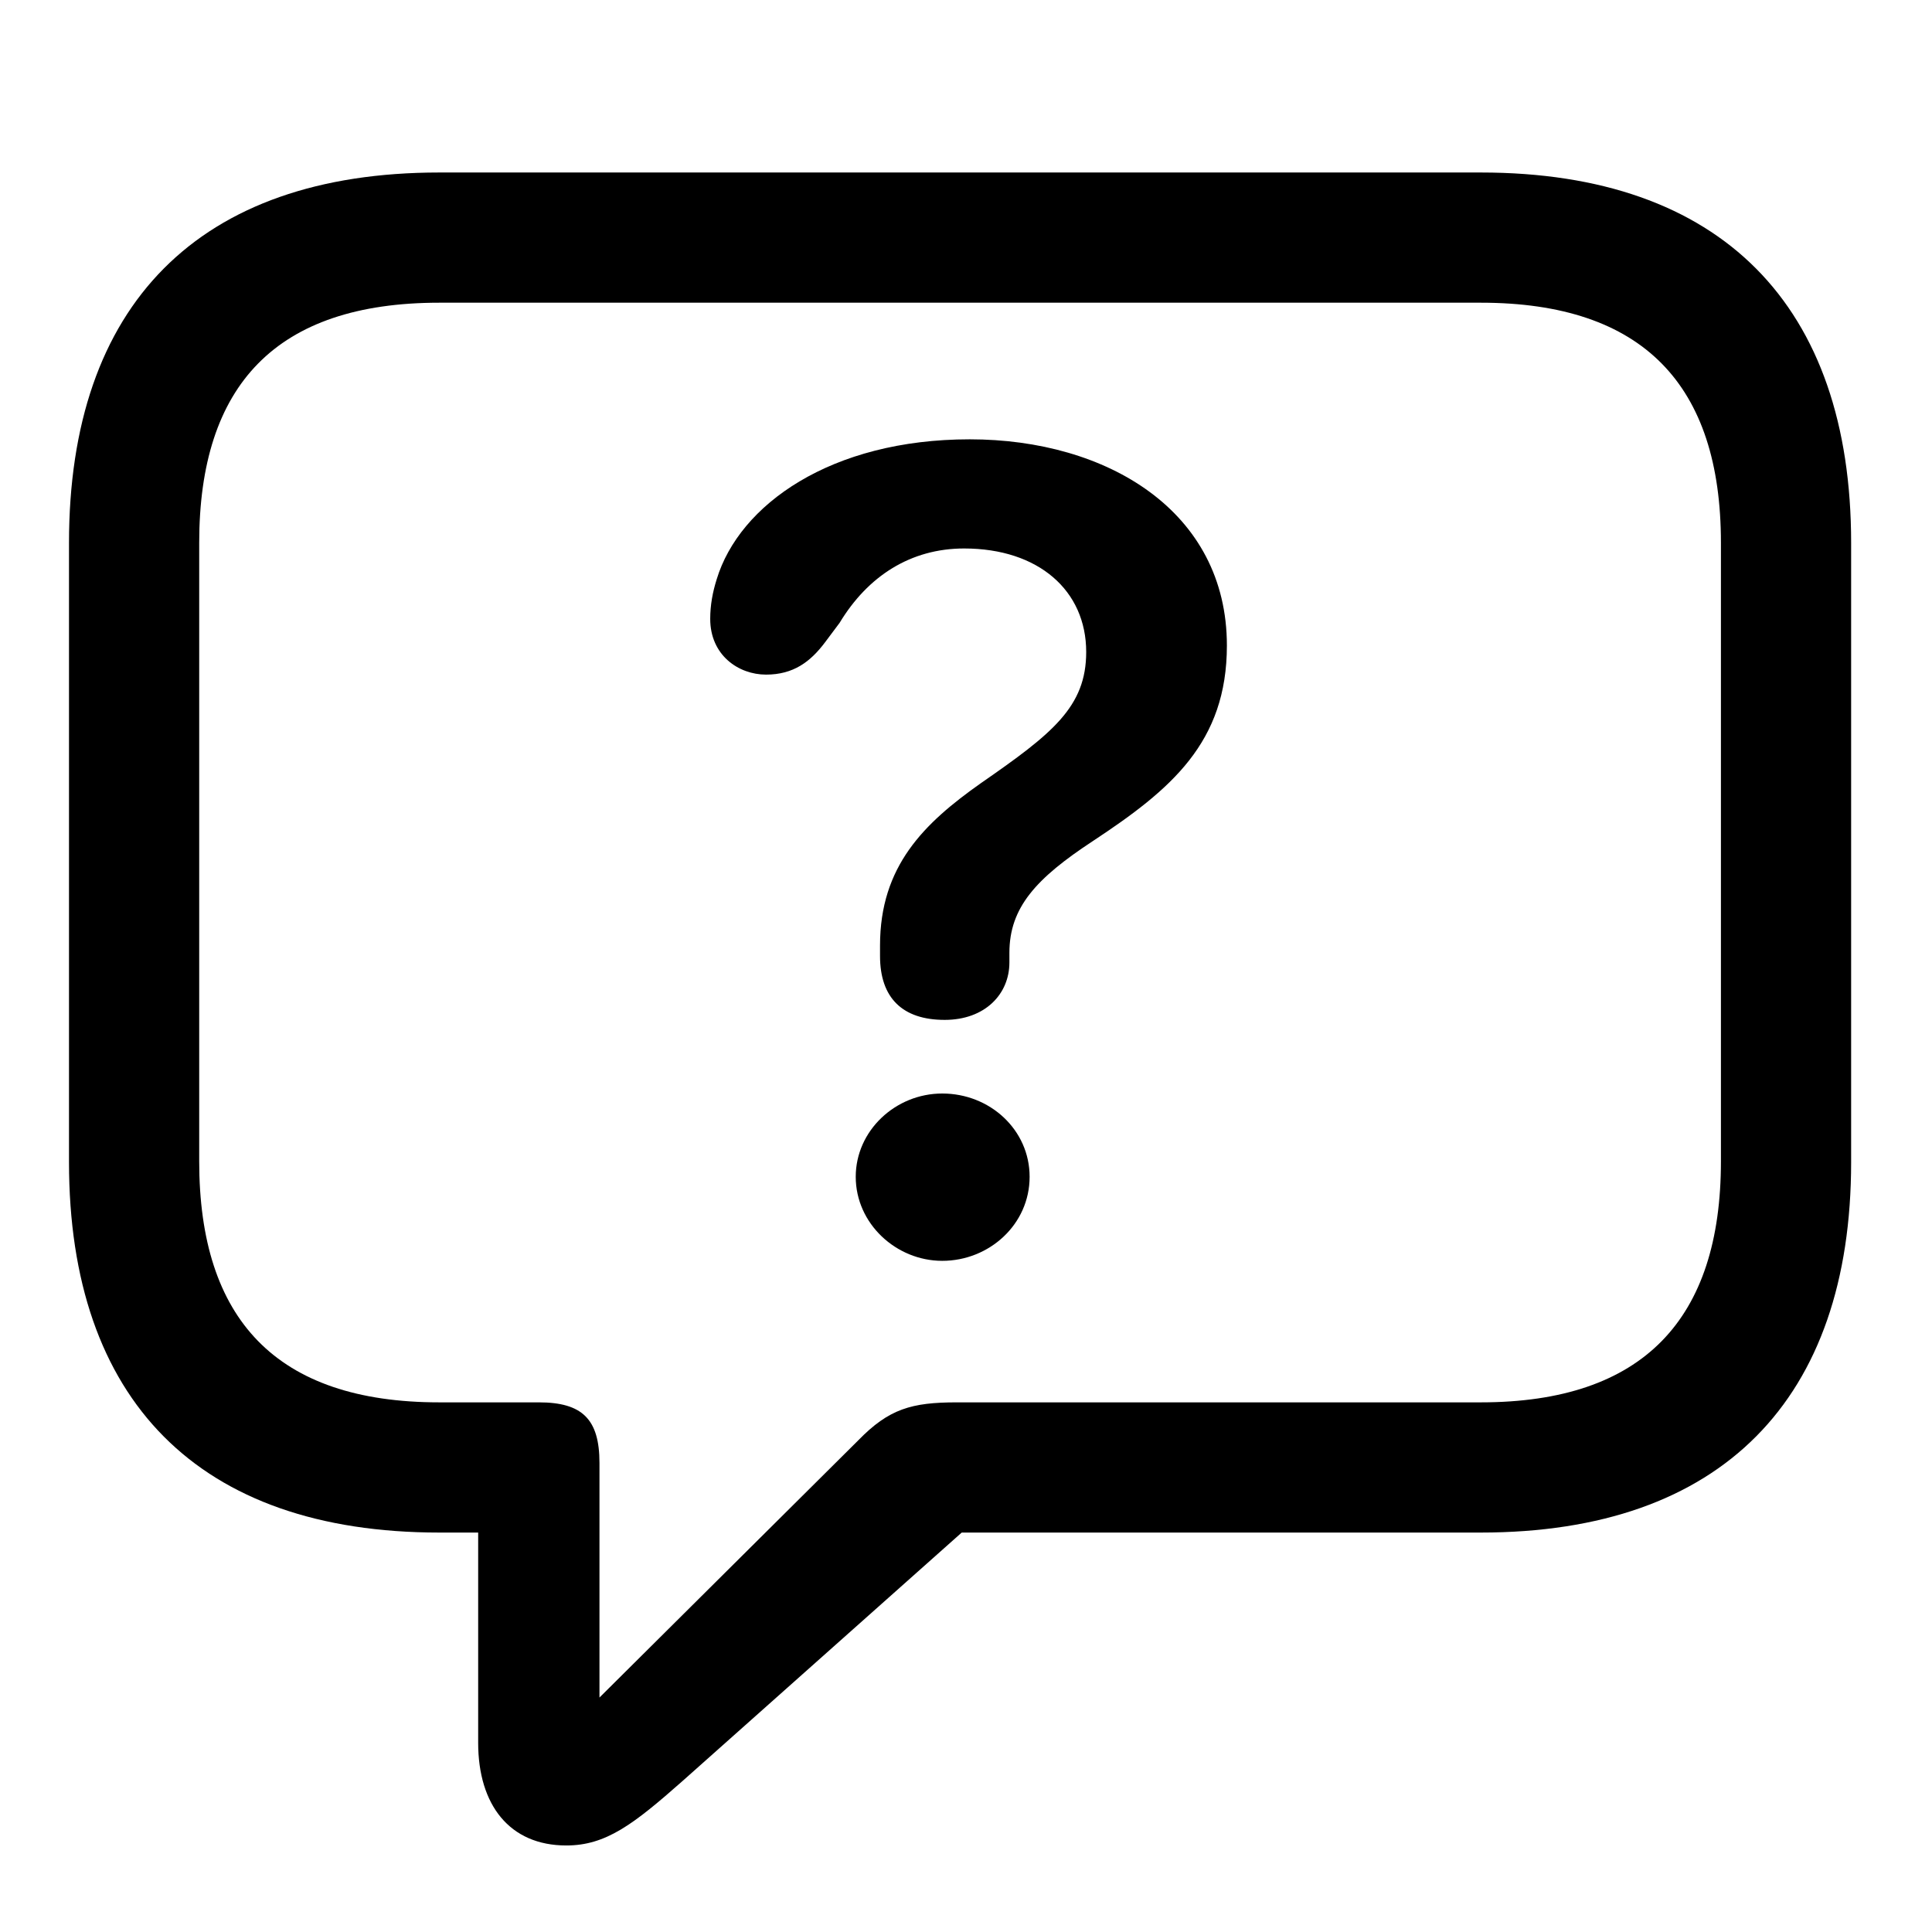 <svg width="28" height="28" viewBox="0 0 28 28" fill="none" xmlns="http://www.w3.org/2000/svg">
<g clipPath="url(#clip0_2201_1336)">
<path d="M8.207 26.746C8.781 26.746 9.18 26.441 9.895 25.809L13.938 22.211H21.461C24.953 22.211 26.828 20.277 26.828 16.844V7.867C26.828 4.434 24.953 2.5 21.461 2.5H6.367C2.875 2.5 1 4.422 1 7.867V16.844C1 20.289 2.875 22.211 6.367 22.211H6.93V25.258C6.93 26.16 7.387 26.746 8.207 26.746ZM8.688 24.602V21.203C8.688 20.57 8.441 20.324 7.809 20.324H6.367C4 20.324 2.887 19.117 2.887 16.832V7.867C2.887 5.582 4 4.387 6.367 4.387H21.461C23.816 4.387 24.941 5.582 24.941 7.867V16.832C24.941 19.117 23.816 20.324 21.461 20.324H13.867C13.211 20.324 12.883 20.418 12.438 20.875L8.688 24.602Z" fill="black" fillOpacity="0.85"/>
<path d="M13.691 14.781C14.277 14.781 14.629 14.406 14.629 13.949C14.629 13.902 14.629 13.844 14.629 13.809C14.629 13.152 15.016 12.73 15.836 12.191C16.973 11.441 17.781 10.762 17.781 9.355C17.781 7.41 16.047 6.367 14.055 6.367C12.039 6.367 10.715 7.316 10.387 8.395C10.328 8.582 10.293 8.77 10.293 8.969C10.293 9.496 10.703 9.777 11.102 9.777C11.5 9.777 11.746 9.59 11.957 9.309L12.168 9.027C12.578 8.348 13.199 7.949 13.973 7.949C15.051 7.949 15.742 8.559 15.742 9.449C15.742 10.246 15.25 10.633 14.219 11.348C13.387 11.934 12.754 12.555 12.754 13.703C12.754 13.75 12.754 13.809 12.754 13.855C12.754 14.465 13.082 14.781 13.691 14.781ZM13.656 18.273C14.336 18.273 14.922 17.746 14.922 17.055C14.922 16.375 14.348 15.848 13.656 15.848C12.977 15.848 12.402 16.387 12.402 17.055C12.402 17.734 12.988 18.273 13.656 18.273Z" fill="black" fillOpacity="0.85"/>
</g>
<defs>
<clipPath id="clip0_2201_1336">
<rect width="25.828" height="25.746" fill="white" transform="translate(1 1)"/>
</clipPath>
</defs>
</svg>
